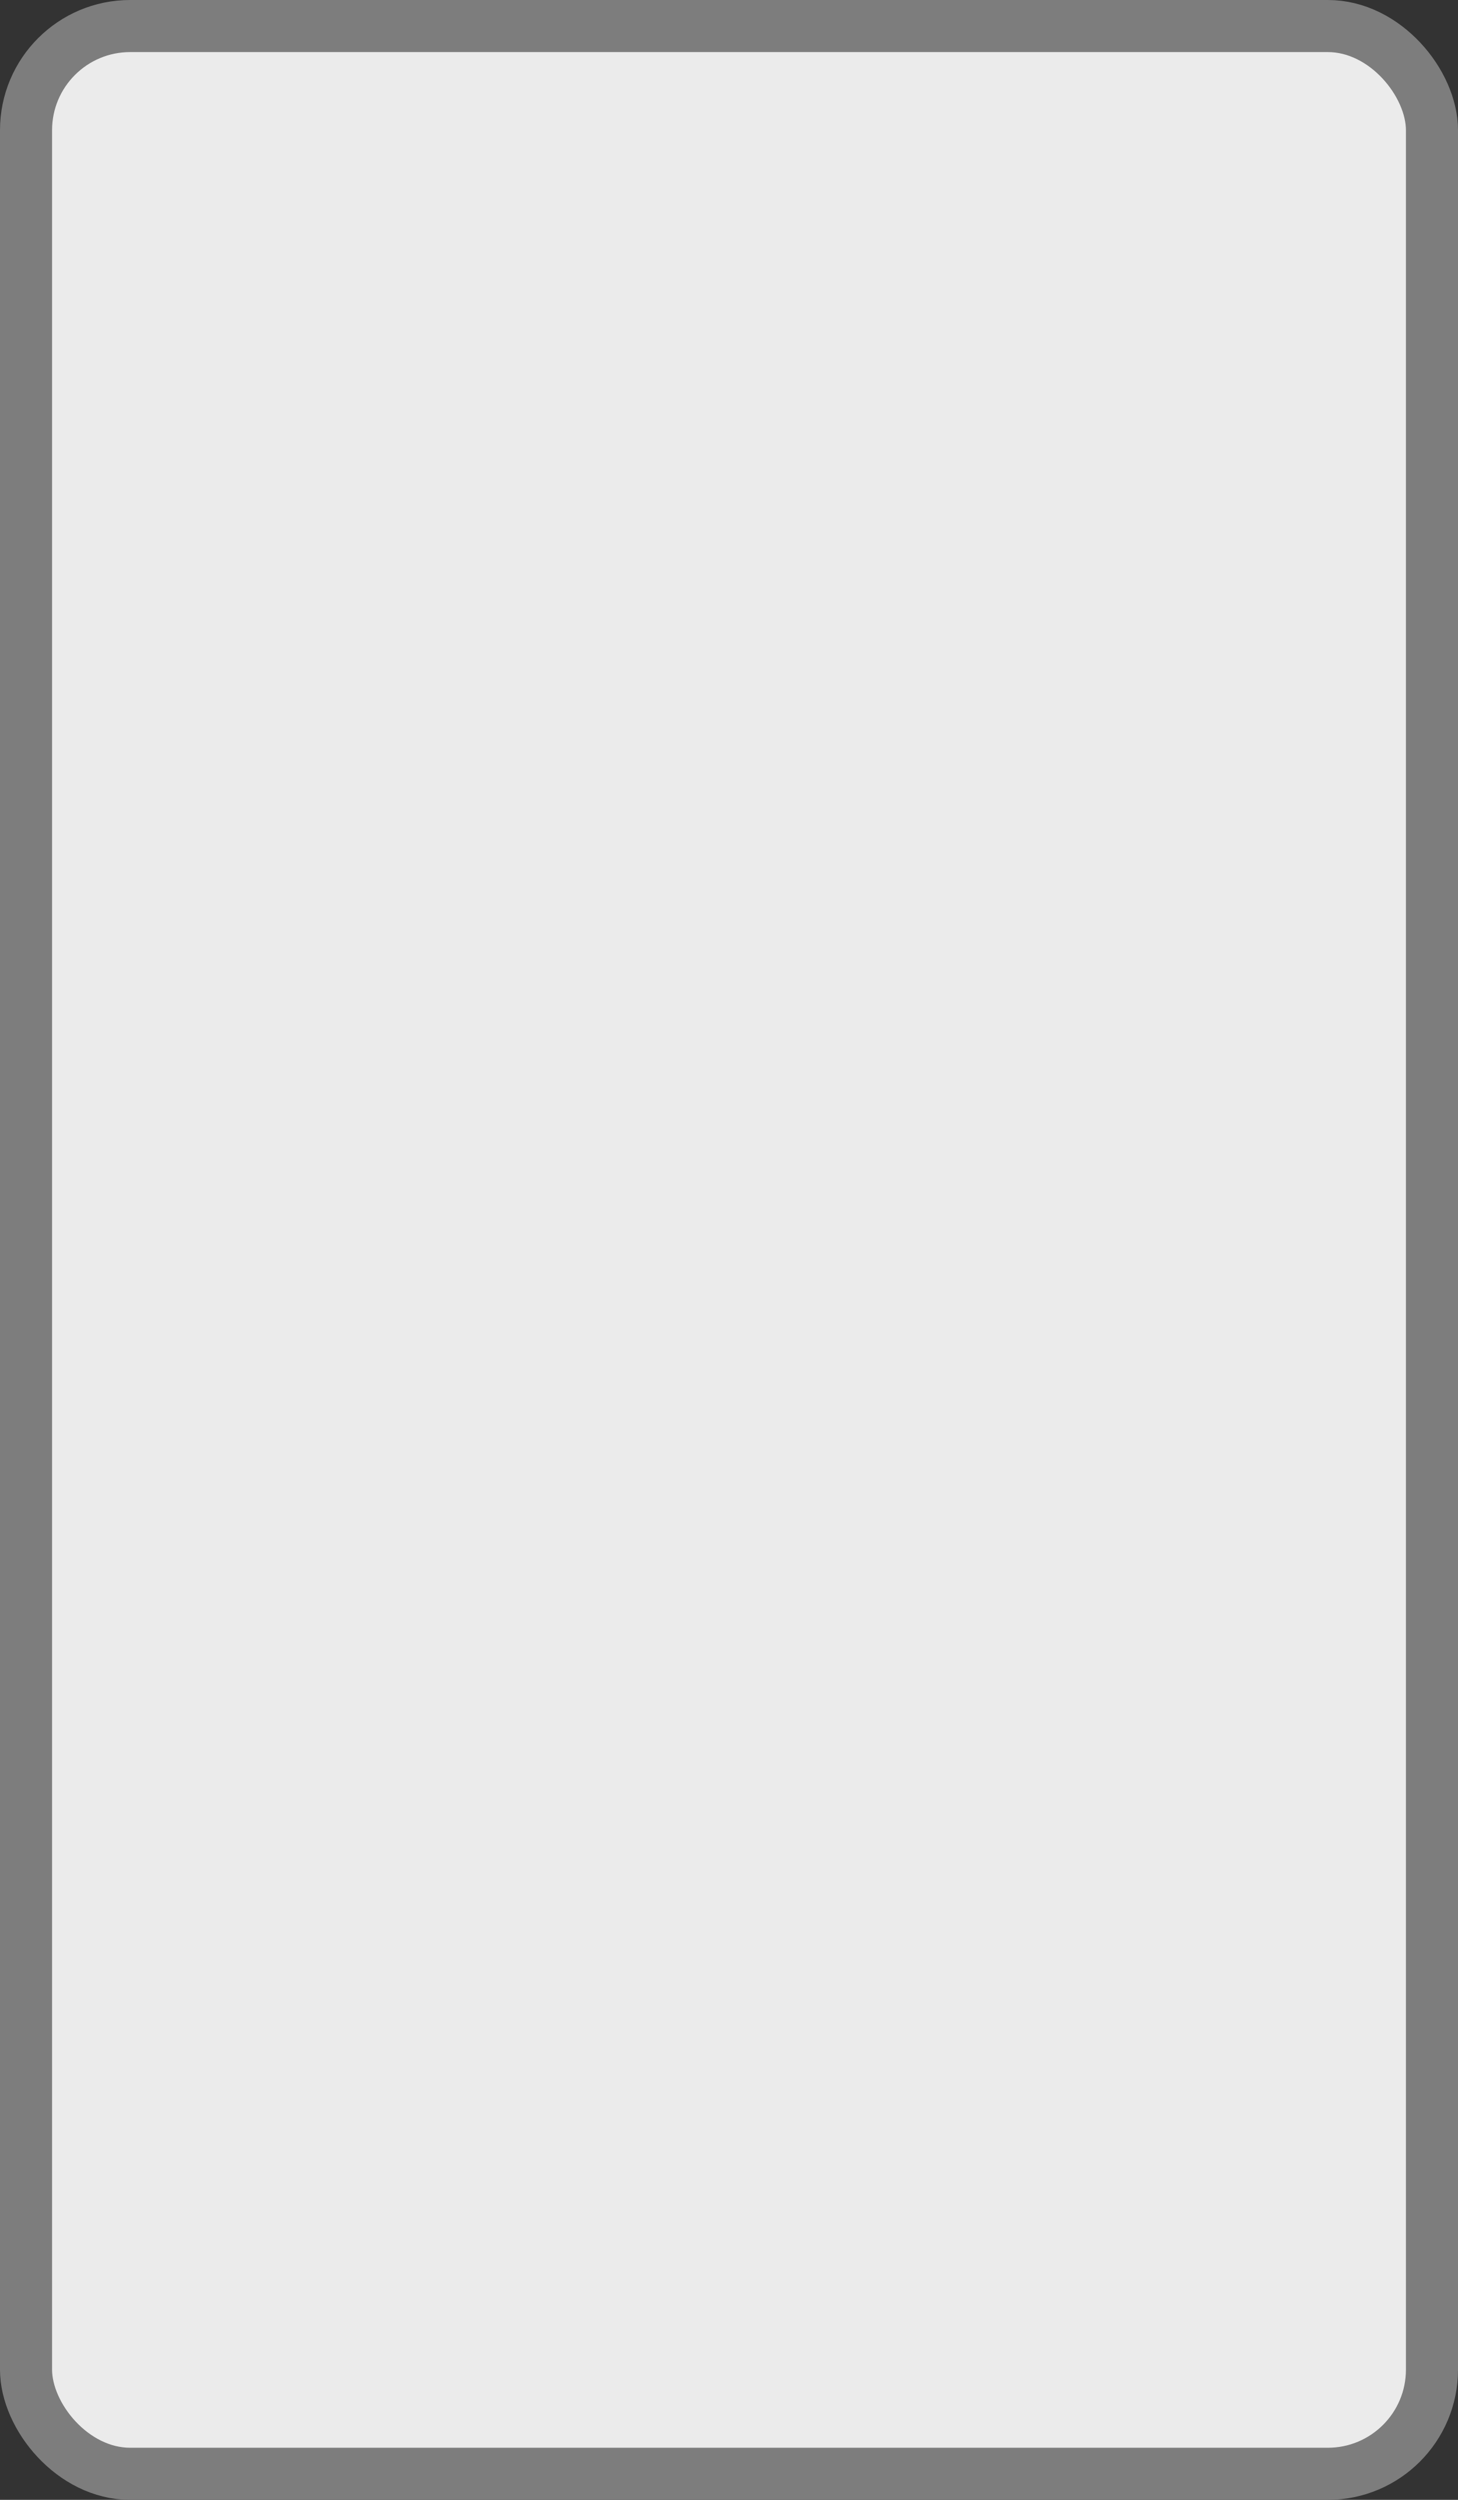 <?xml version='1.0' encoding='utf-8'?>
<svg xmlns="http://www.w3.org/2000/svg" width="100%" height="100%" viewBox="0 0 28 48">
  <rect x="0" y="0" width="28" height="48" fill="#333333" stroke="none"/>
  <rect x="0.5" y="0.5" width="27" height="47" rx="2" ry="2" id="shield" style="fill:#ebebeb;stroke:#7d7d7d;stroke-width:1;"/>
</svg>
